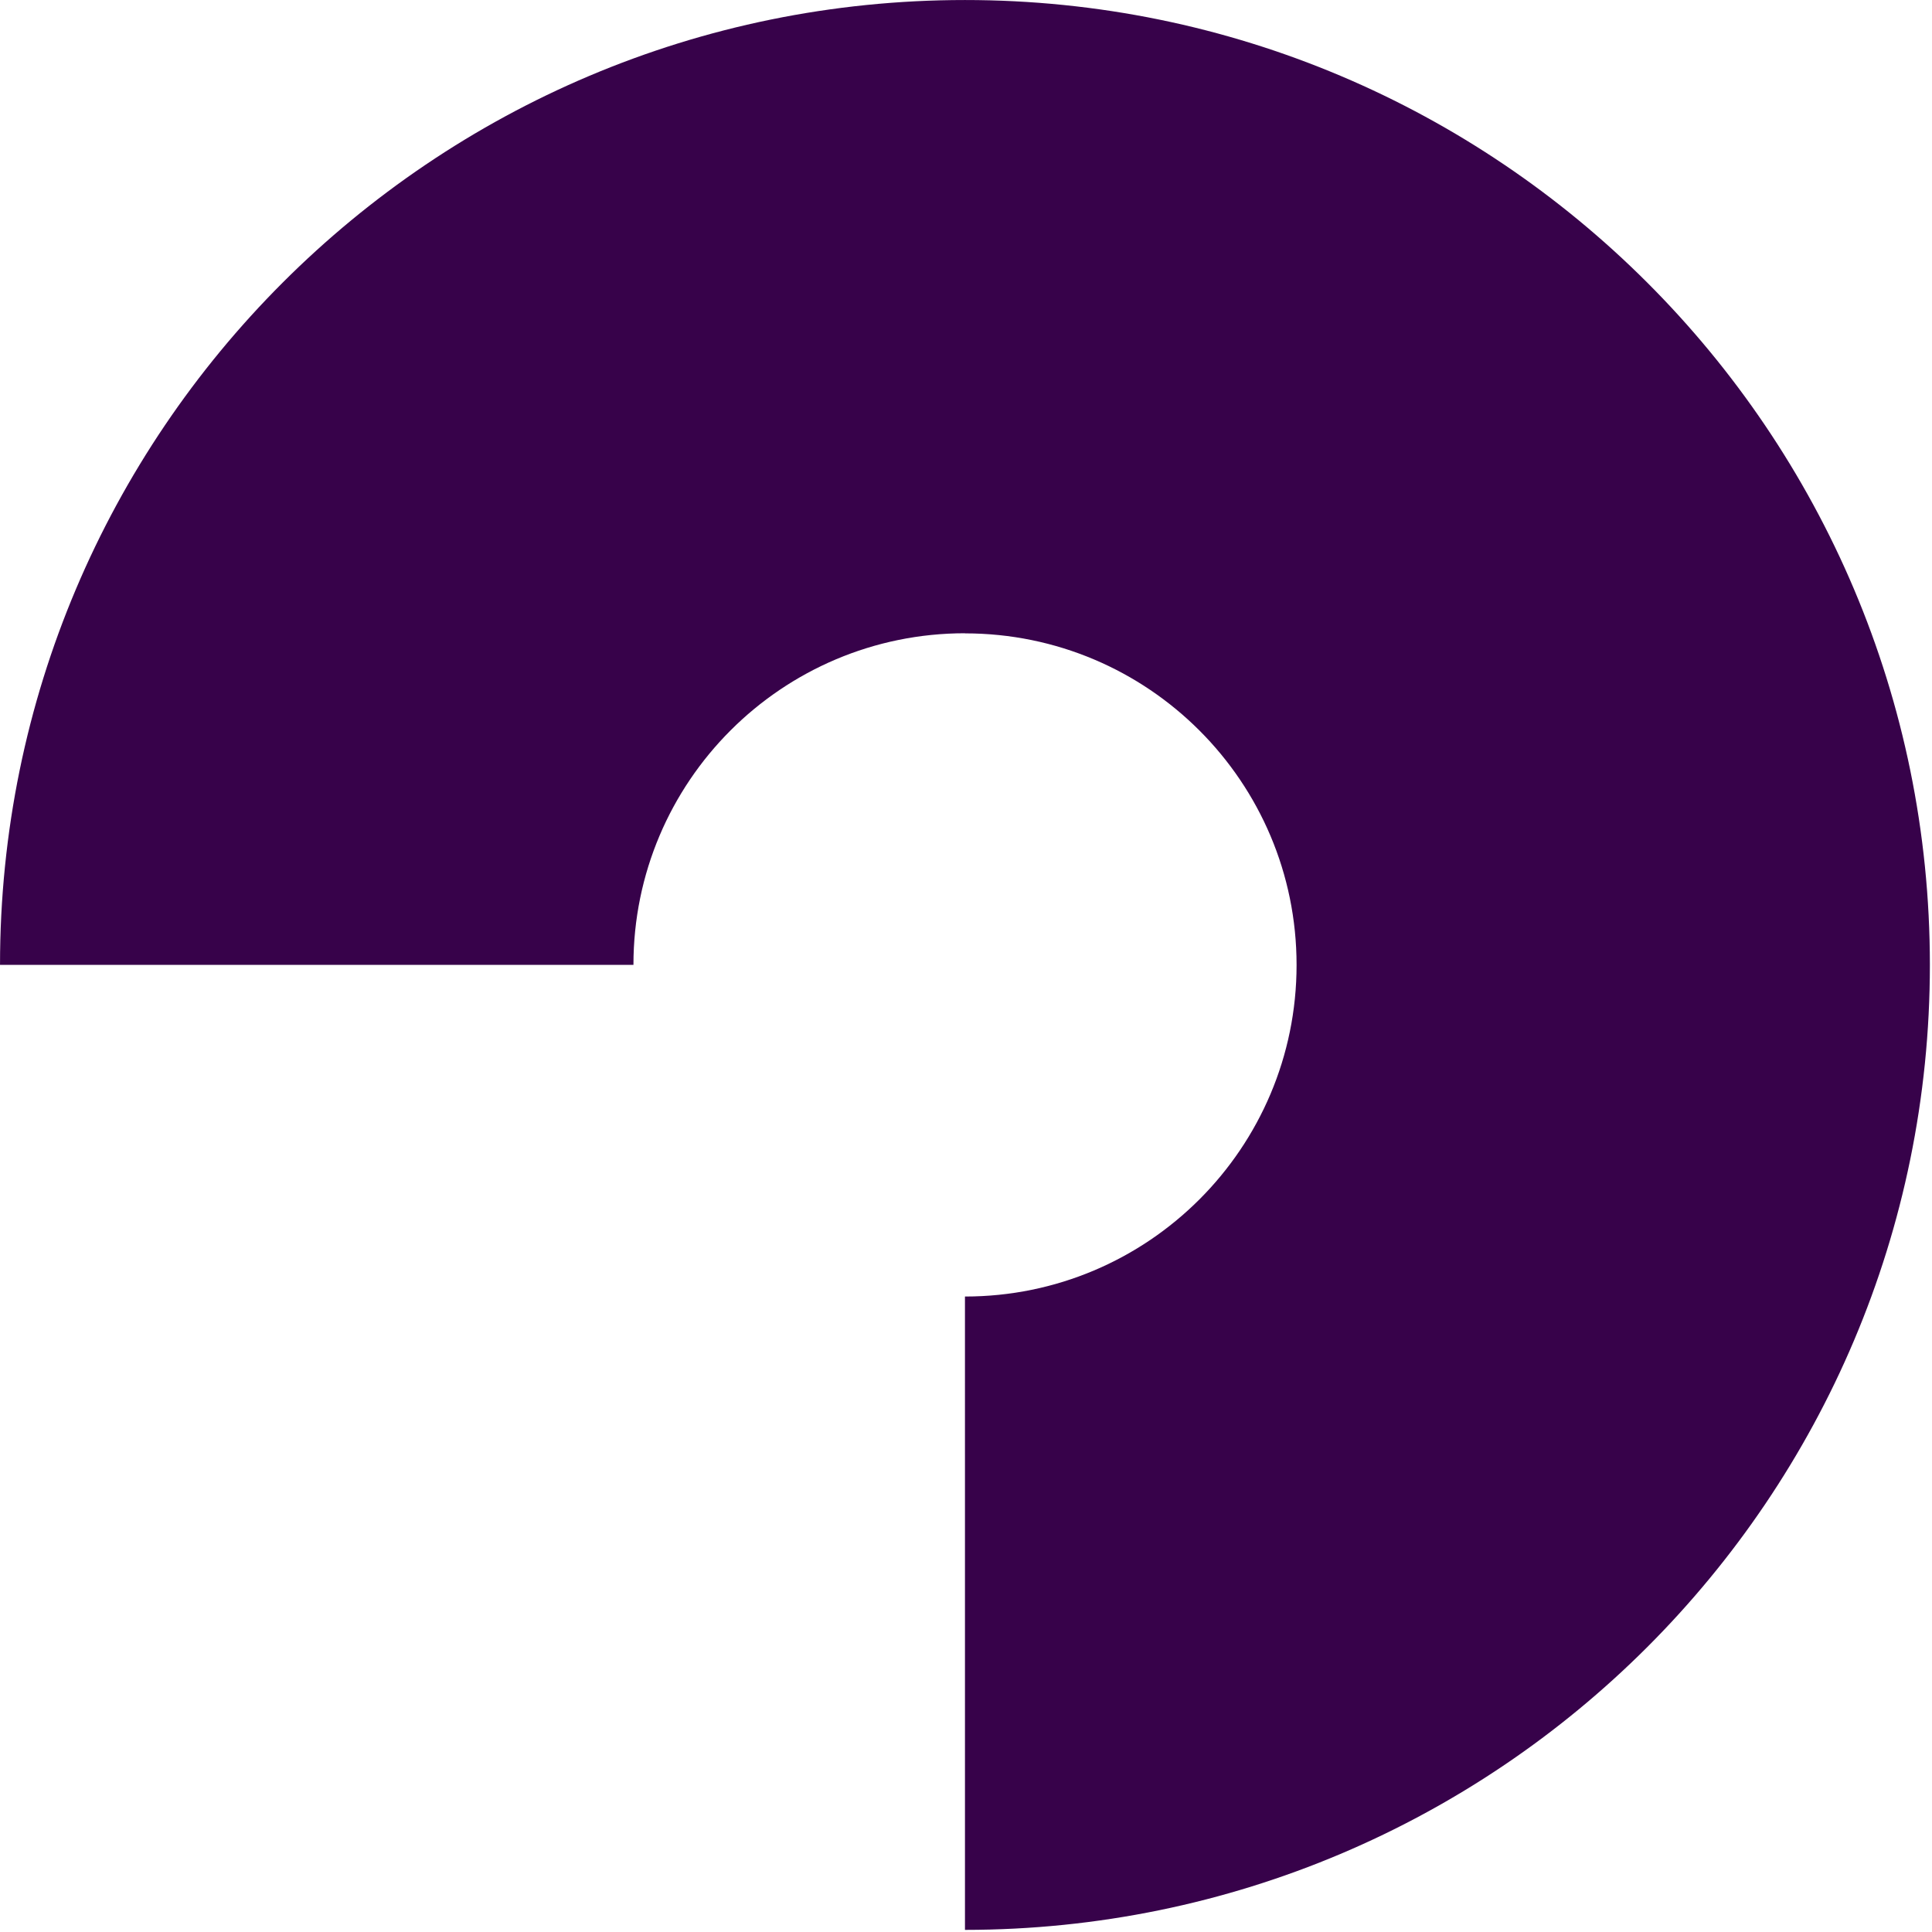 <svg width="903" height="903" viewBox="0 0 903 903" fill="none" xmlns="http://www.w3.org/2000/svg">
<path id="Vector" d="M451.006 296.032C536.597 296.03 606.004 365.426 606.006 451.006C606.007 536.587 536.604 605.985 451.013 605.987L451.019 902.01C700.074 901.897 902.015 700.025 902.01 450.946C902.004 201.868 700.055 0.004 451 0.01C201.945 0.015 0.004 201.94 0.01 450.966L296.067 450.959C296.065 365.379 365.469 295.98 451.06 295.978L451.006 296.032Z" fill="#37024A"/>
</svg>
